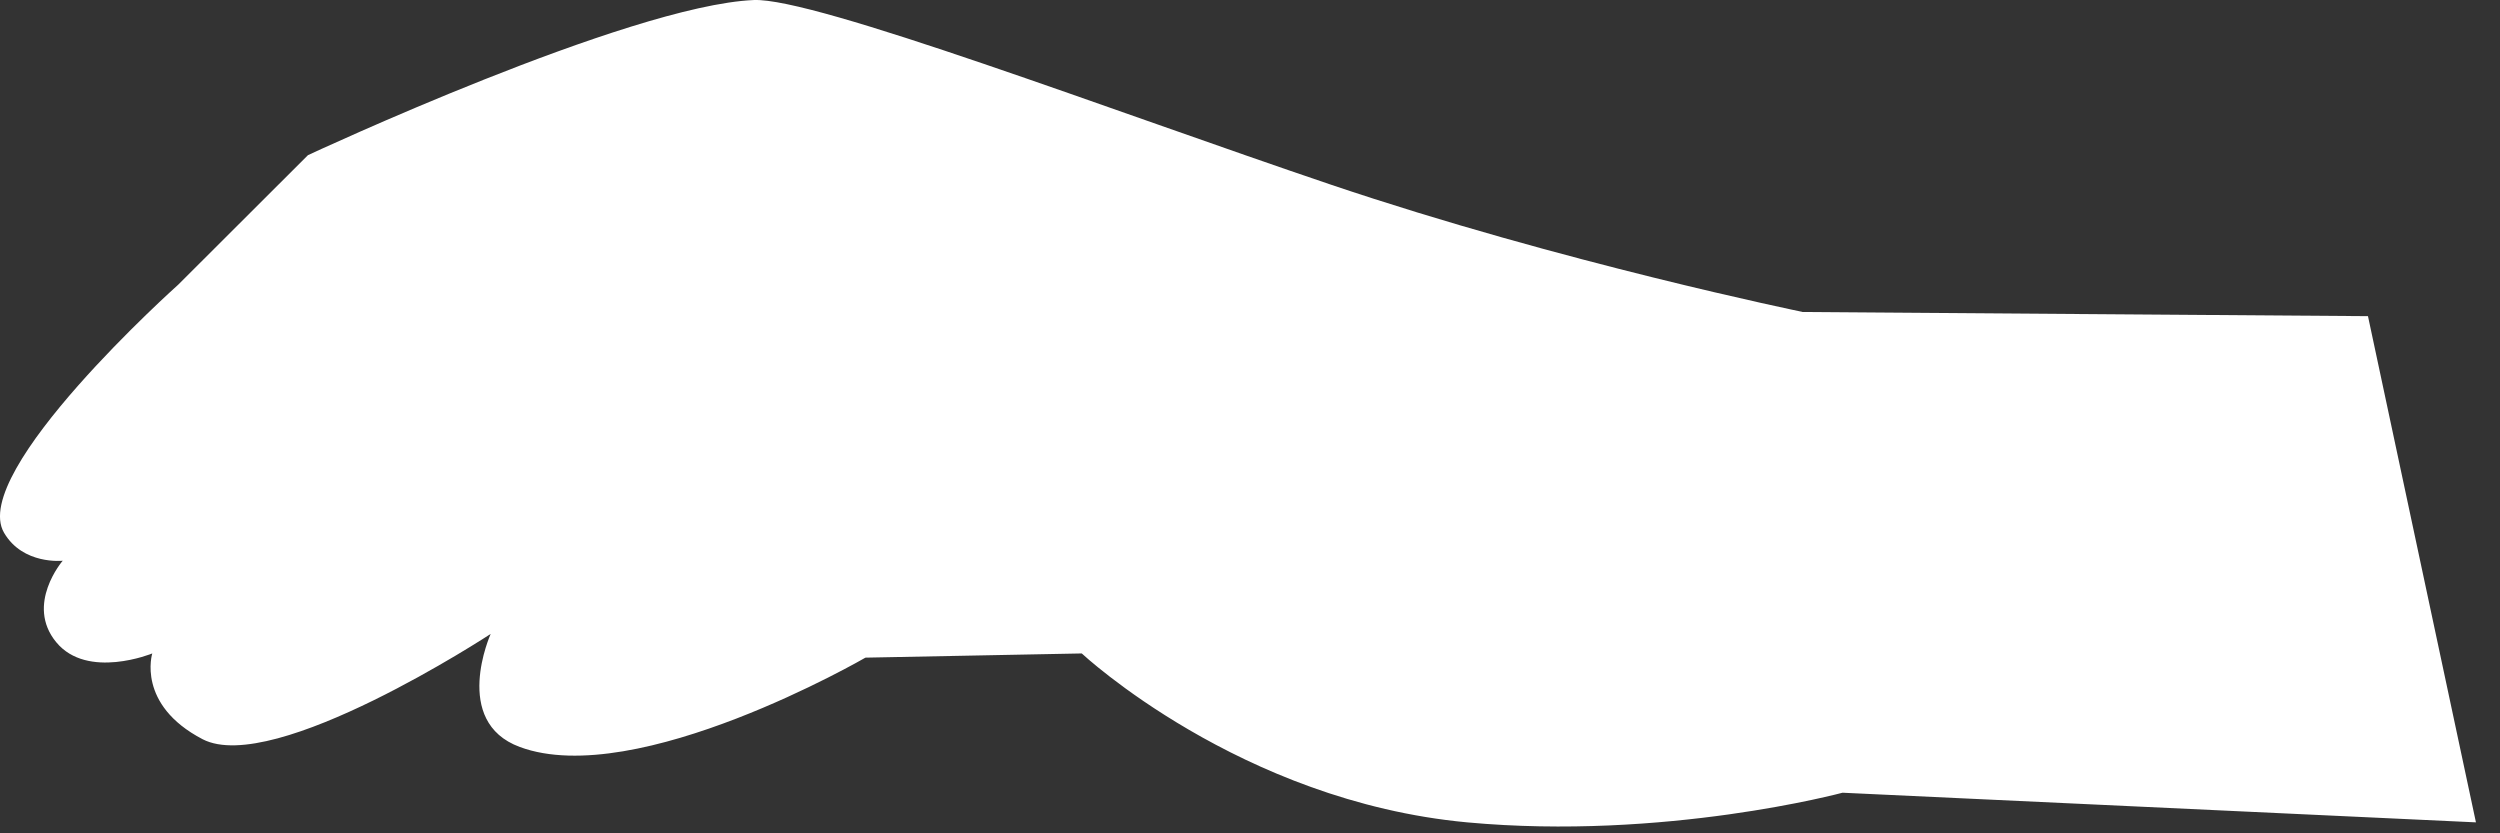 <svg preserveAspectRatio="none" width="100%" height="100%" overflow="visible" style="display: block;" viewBox="0 0 69 23" fill="none" xmlns="http://www.w3.org/2000/svg">
<rect x="0" y="0" width="69" height="23" fill="#333333" stroke="none"/>
<path id="Vector" d="M49.745 8.608C49.745 8.608 43.089 7.243 36.728 5.095C30.707 3.059 22.484 -0.072 20.801 0.001C17.343 0.154 8.5 4.282 8.5 4.282L4.918 7.858C4.918 7.858 -0.867 13.026 0.111 14.703C0.632 15.597 1.731 15.476 1.731 15.476C1.731 15.476 0.69 16.681 1.552 17.725C2.412 18.769 4.203 18.035 4.203 18.035C4.203 18.035 3.759 19.447 5.591 20.402C7.556 21.424 13.543 17.496 13.543 17.496C13.543 17.496 12.452 19.918 14.348 20.617C17.572 21.811 23.886 18.151 23.886 18.151L29.857 18.035C29.857 18.035 34.222 22.113 40.491 22.697C45.945 23.202 50.854 21.879 50.854 21.879L68.336 22.697L65.356 8.726L49.742 8.611L49.745 8.608Z" fill="white"/>
</svg>
